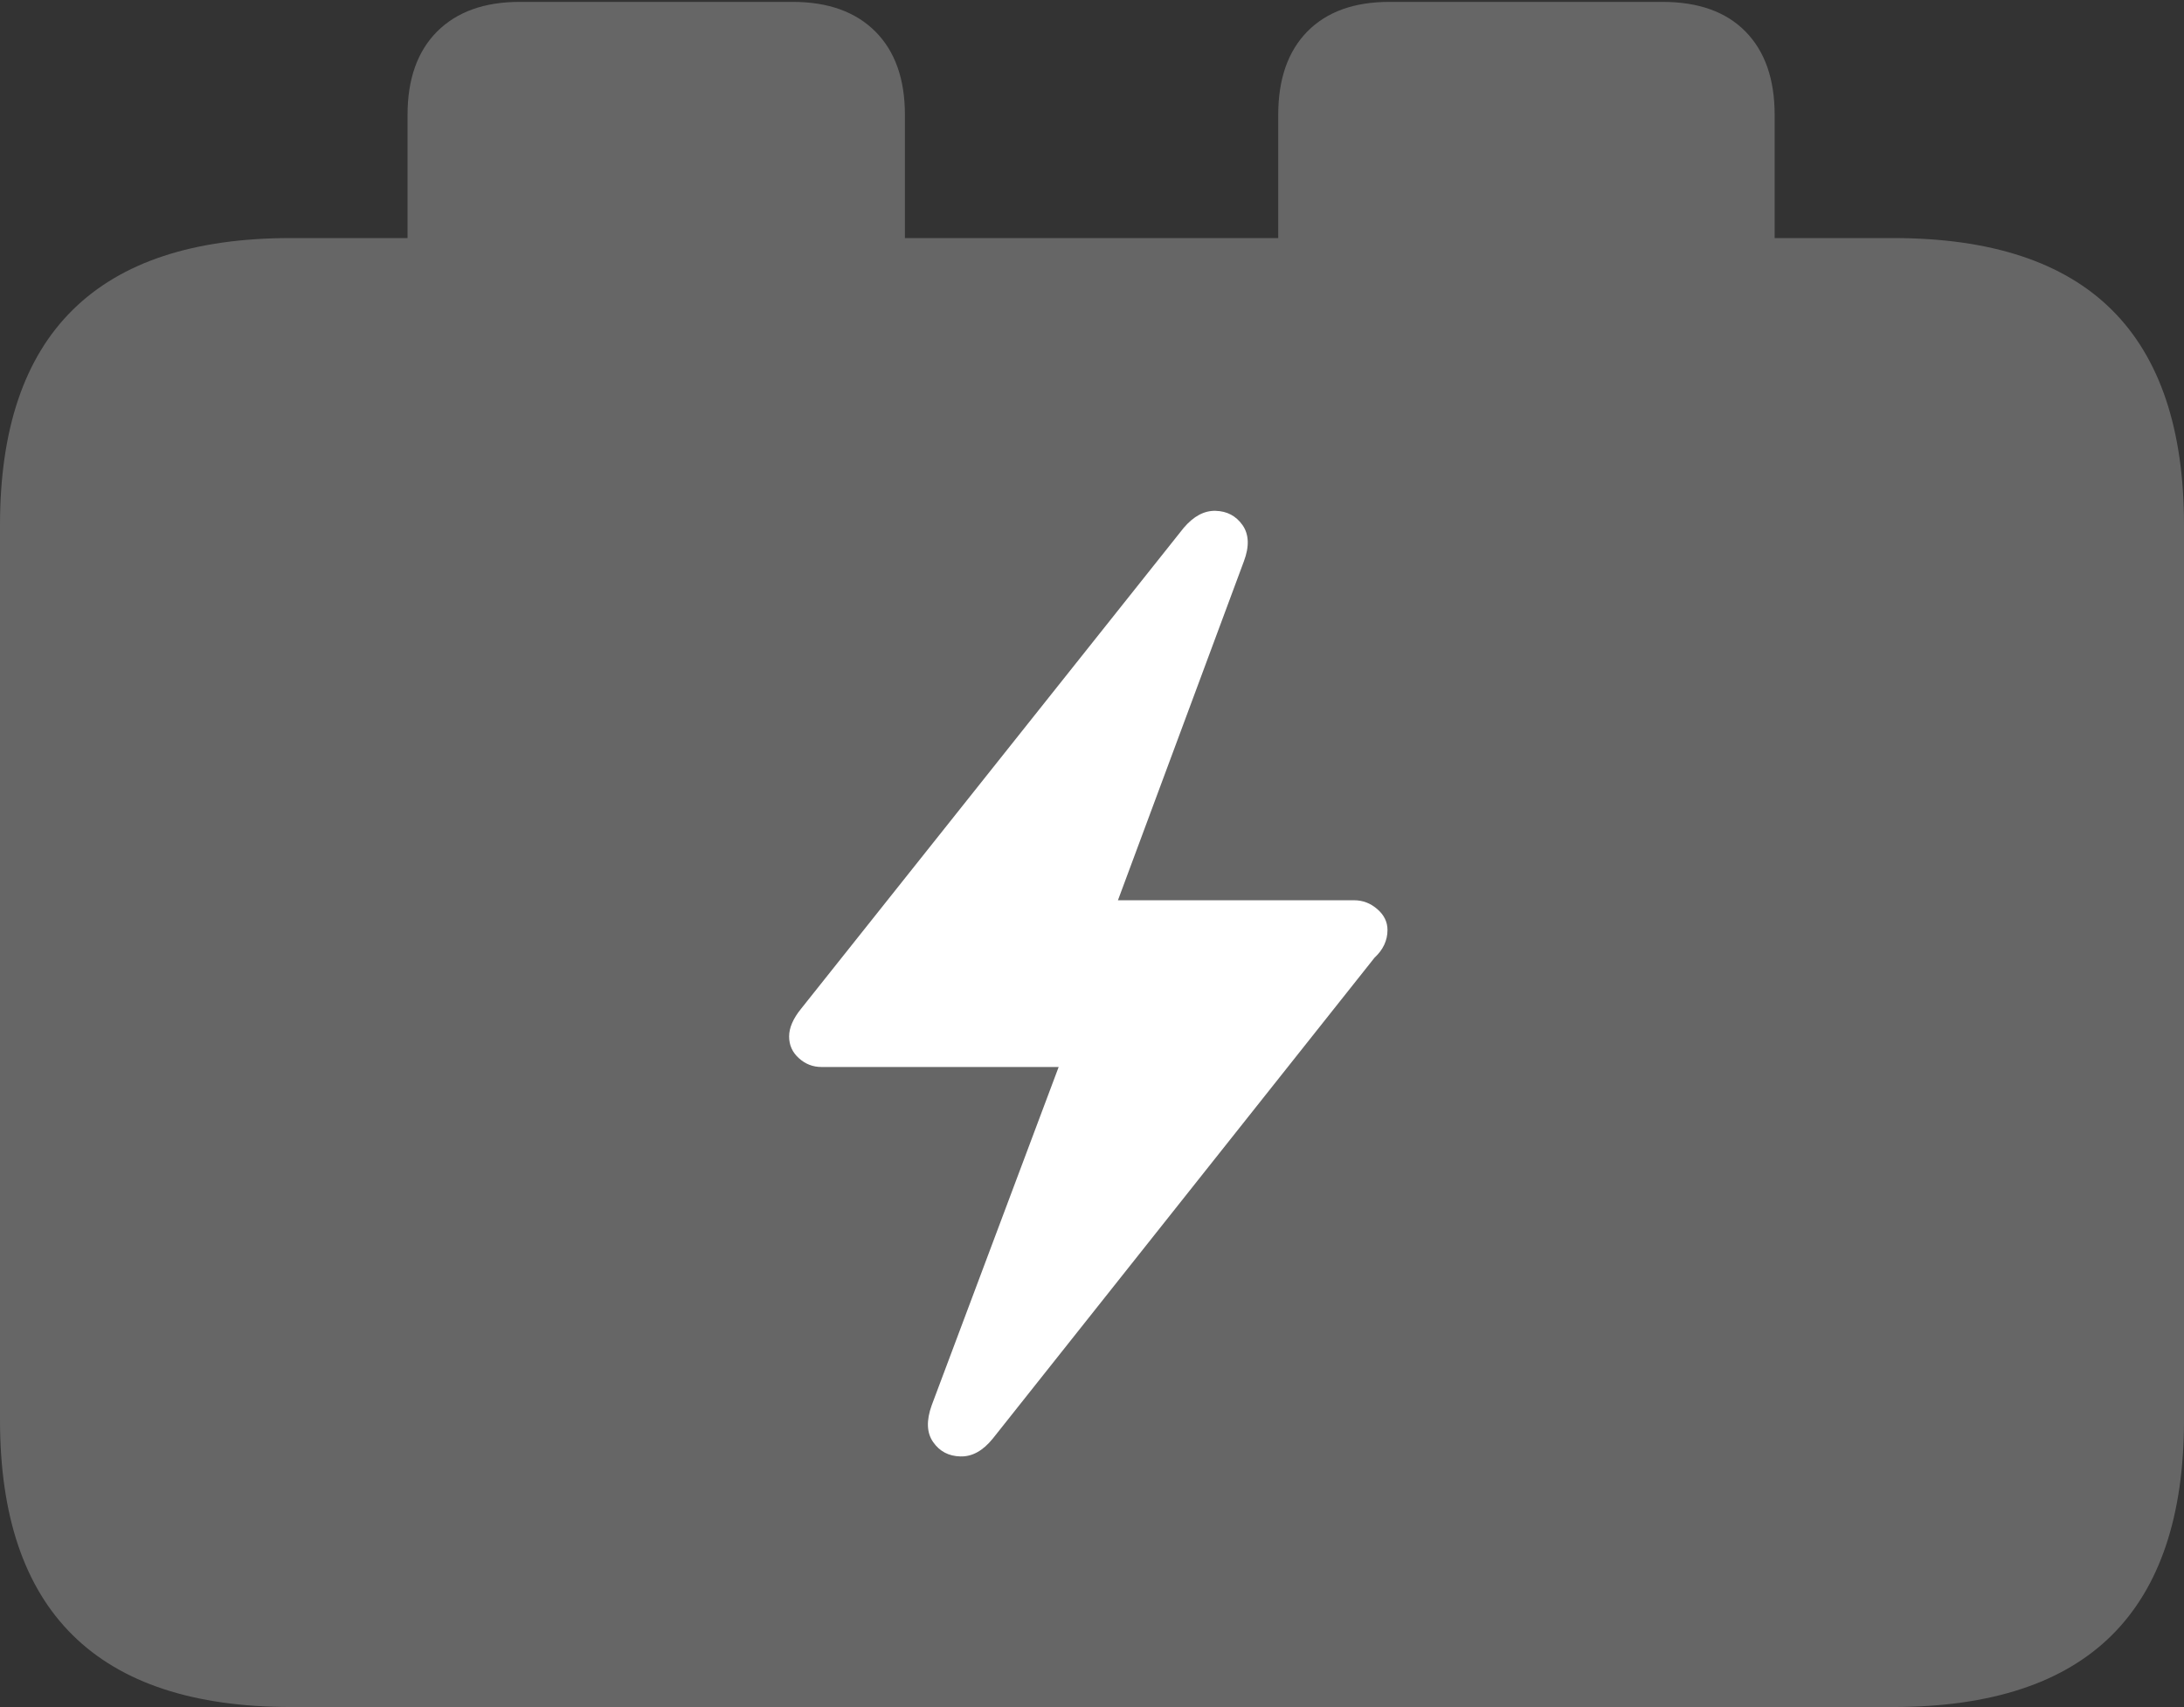 <?xml version="1.0" encoding="UTF-8"?>
<!--Generator: Apple Native CoreSVG 175.5-->
<!DOCTYPE svg
PUBLIC "-//W3C//DTD SVG 1.1//EN"
       "http://www.w3.org/Graphics/SVG/1.1/DTD/svg11.dtd">
<svg version="1.1" xmlns="http://www.w3.org/2000/svg" xmlns:xlink="http://www.w3.org/1999/xlink" width="23.027" height="17.998">
 <rect width="100%" height="100%" fill="#333333" stroke="none"/>
 <g>
  <rect height="17.998" opacity="0" width="23.027" x="0" y="0"/>
  <path d="M3.066 17.998L19.961 17.998Q21.504 17.998 22.266 17.241Q23.027 16.484 23.027 14.971L23.027 5.537Q23.027 4.023 22.266 3.267Q21.504 2.51 19.961 2.51L3.066 2.51Q1.533 2.51 0.767 3.267Q0 4.023 0 5.537L0 14.971Q0 16.484 0.767 17.241Q1.533 17.998 3.066 17.998ZM4.297 3.242L9.541 3.242L9.541 1.211Q9.541 0.645 9.229 0.332Q8.916 0.02 8.359 0.02L5.479 0.02Q4.922 0.02 4.609 0.332Q4.297 0.645 4.297 1.211ZM13.477 3.242L18.711 3.242L18.711 1.211Q18.711 0.645 18.403 0.332Q18.096 0.02 17.529 0.02L14.648 0.02Q14.092 0.02 13.784 0.332Q13.477 0.645 13.477 1.211Z" fill="rgba(255,255,255,0.25)"/>
  <path d="M8.32 10.928Q8.32 10.791 8.447 10.635L12.48 5.566Q12.637 5.381 12.817 5.386Q12.998 5.391 13.101 5.537Q13.203 5.684 13.115 5.918L11.787 9.492L14.277 9.492Q14.414 9.492 14.521 9.585Q14.629 9.678 14.629 9.805Q14.629 9.971 14.492 10.098L10.469 15.166Q10.312 15.361 10.127 15.356Q9.941 15.352 9.839 15.205Q9.736 15.059 9.824 14.815L11.162 11.25L8.662 11.25Q8.525 11.25 8.423 11.157Q8.32 11.065 8.32 10.928Z" fill="#ffffff"/>
 </g>
</svg>

